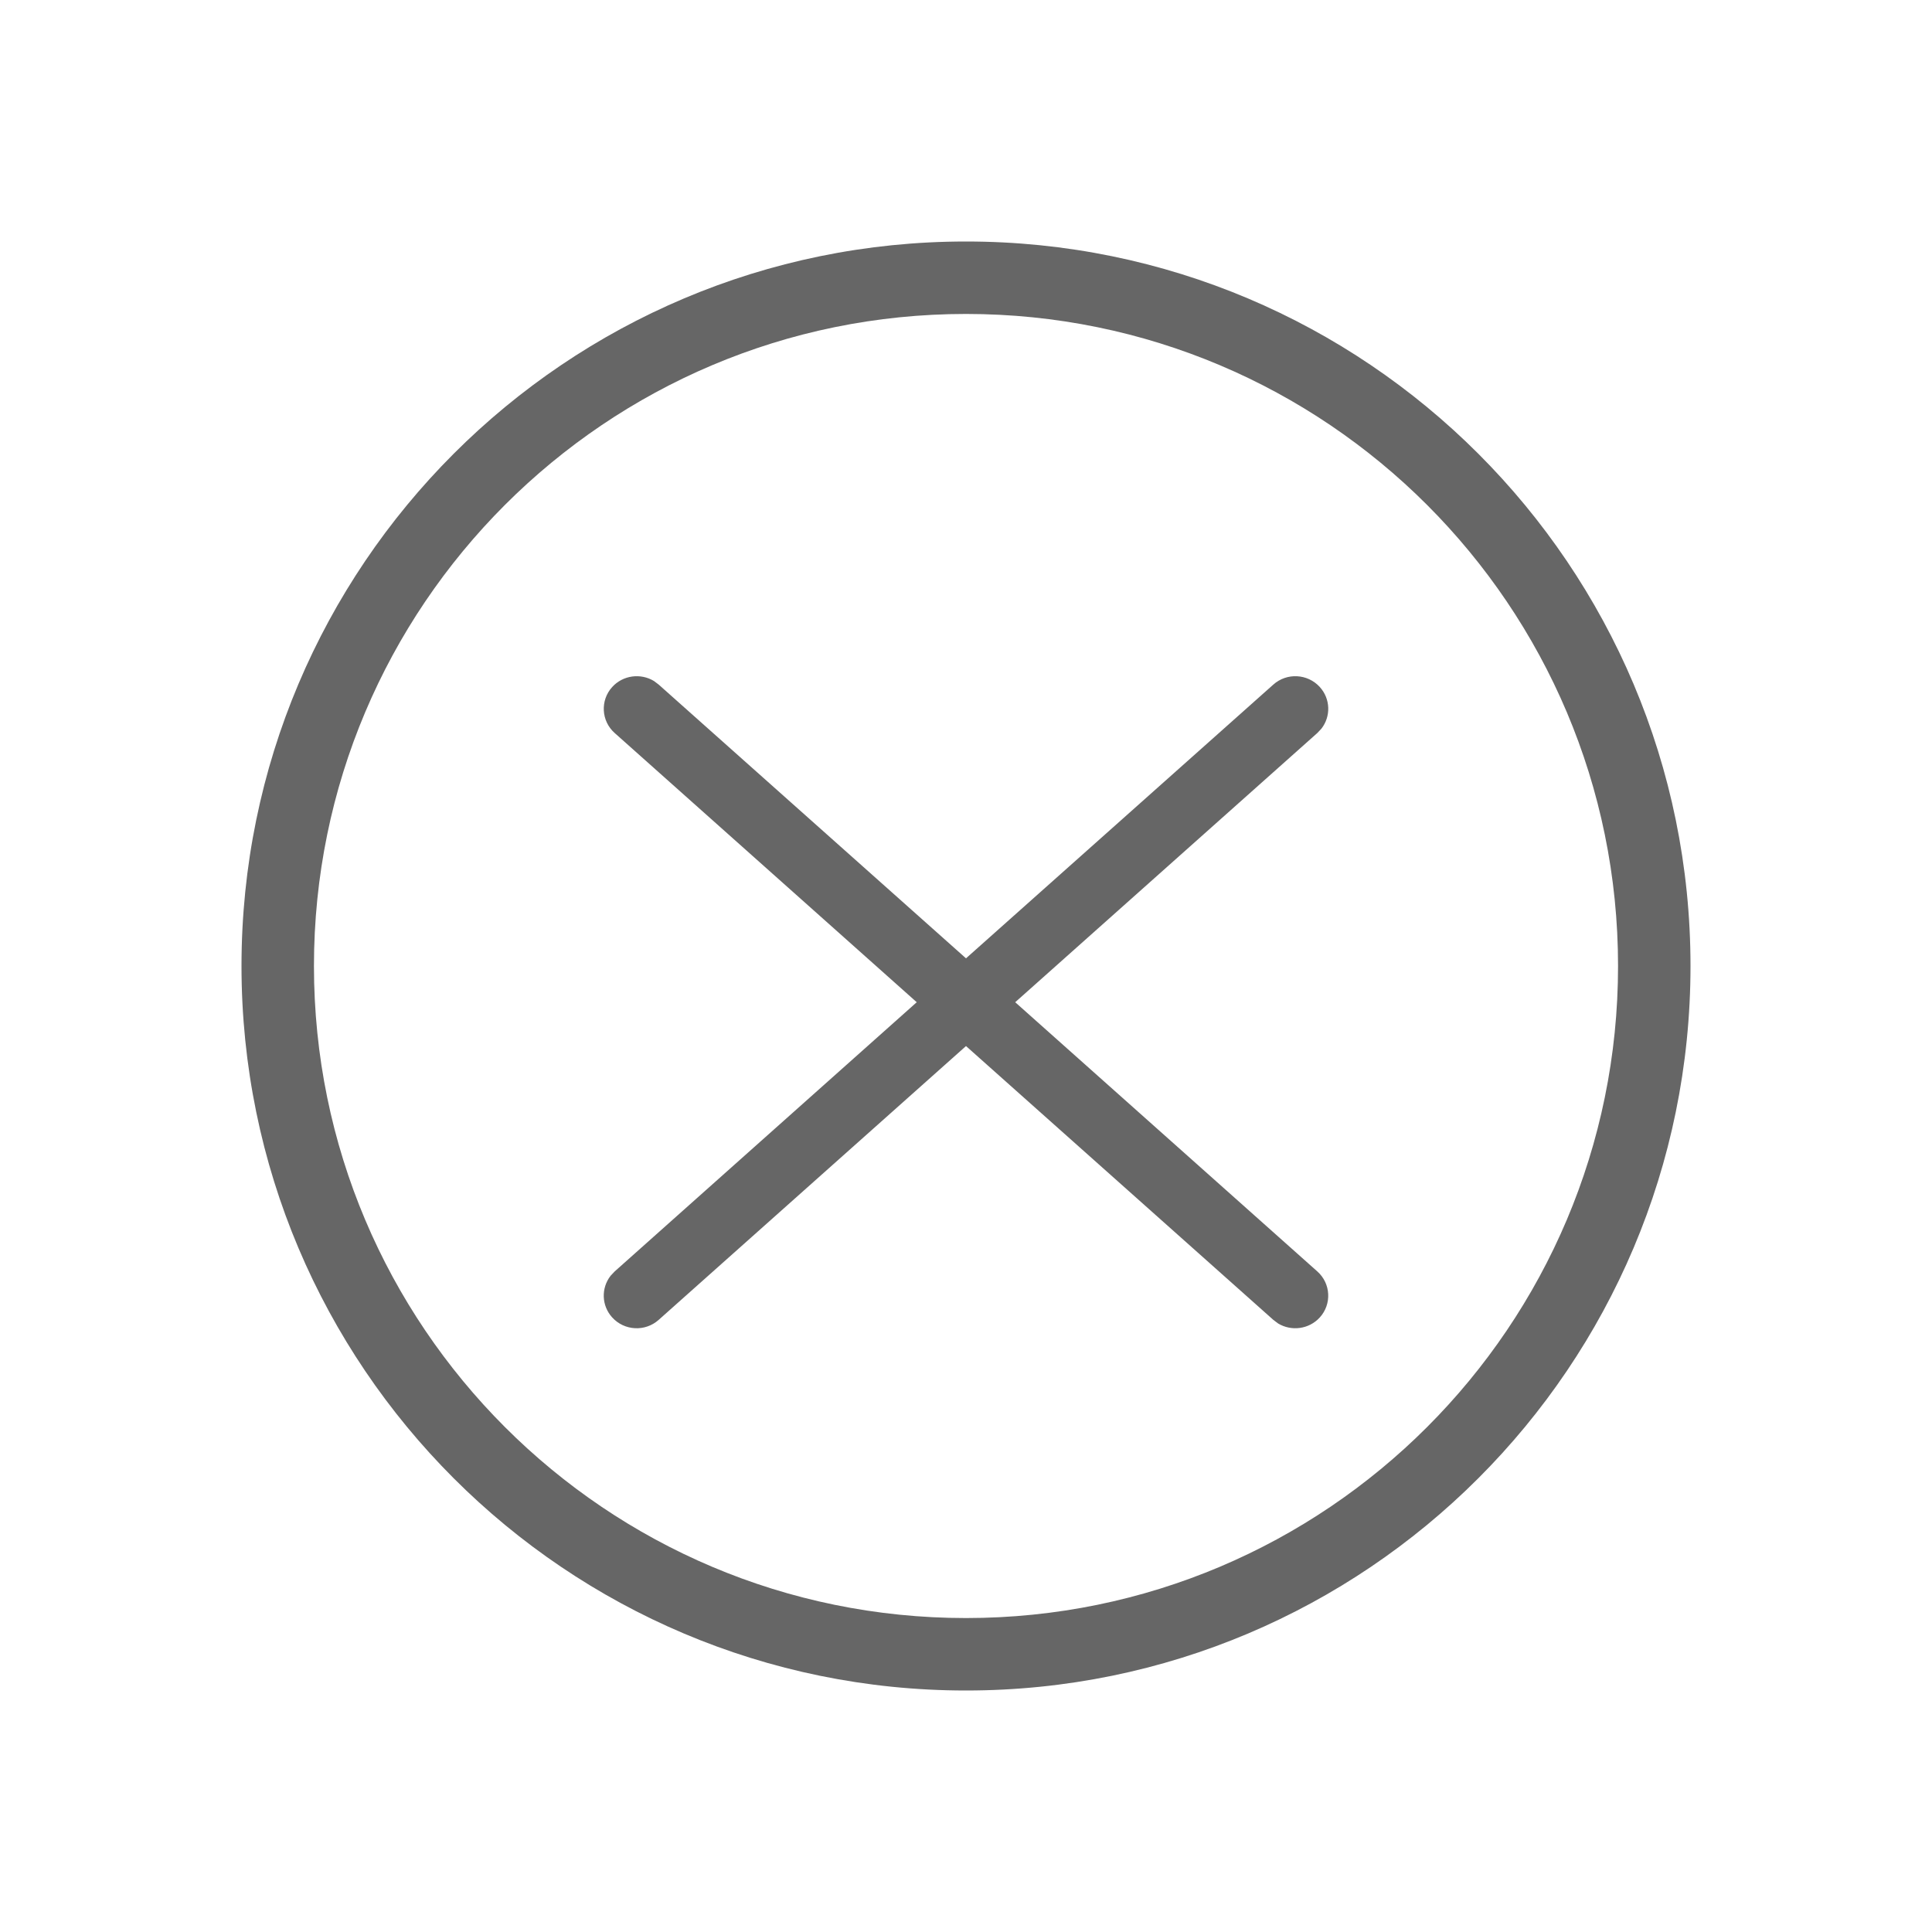 <!--?xml version="1.0" encoding="UTF-8"?-->
<svg width="32px" height="32px" viewBox="0 0 32 32" version="1.1" xmlns="http://www.w3.org/2000/svg" xmlns:xlink="http://www.w3.org/1999/xlink">
    <title>1385-检查不通过</title>
    <g id="1385-检查不通过" stroke="none" stroke-width="1" fill="none" fill-rule="evenodd">
        <g id="编组" transform="translate(4, 4)" fill="#000000" fill-rule="nonzero">
            <path d="M12,0 C5.373,0 0,5.373 0,12 C0,18.627 5.373,24 12,24 C18.627,24 24,18.627 24,12 C24,5.373 18.627,0 12,0 Z M12,1.2 C17.965,1.2 22.8,6.035 22.8,12 C22.8,17.965 17.965,22.8 12,22.8 C6.035,22.8 1.2,17.965 1.2,12 C1.2,6.035 6.035,1.2 12,1.2 Z M17.86,7.379 C18.039,7.576 18.045,7.867 17.886,8.07 L17.819,8.141 L12.815,12.6 L17.819,17.059 C18.043,17.258 18.061,17.6 17.86,17.821 C17.681,18.018 17.388,18.054 17.168,17.92 L17.09,17.861 L12,13.326 L6.91,17.861 C6.686,18.061 6.342,18.043 6.14,17.821 C5.961,17.624 5.955,17.333 6.114,17.13 L6.181,17.059 L11.184,12.6 L6.181,8.141 C5.957,7.942 5.939,7.6 6.14,7.379 C6.319,7.182 6.612,7.146 6.832,7.28 L6.91,7.339 L12,11.873 L17.09,7.339 C17.314,7.139 17.658,7.157 17.86,7.379 Z" id="形状" fill="#666666"></path>
        </g>
    </g>
</svg>